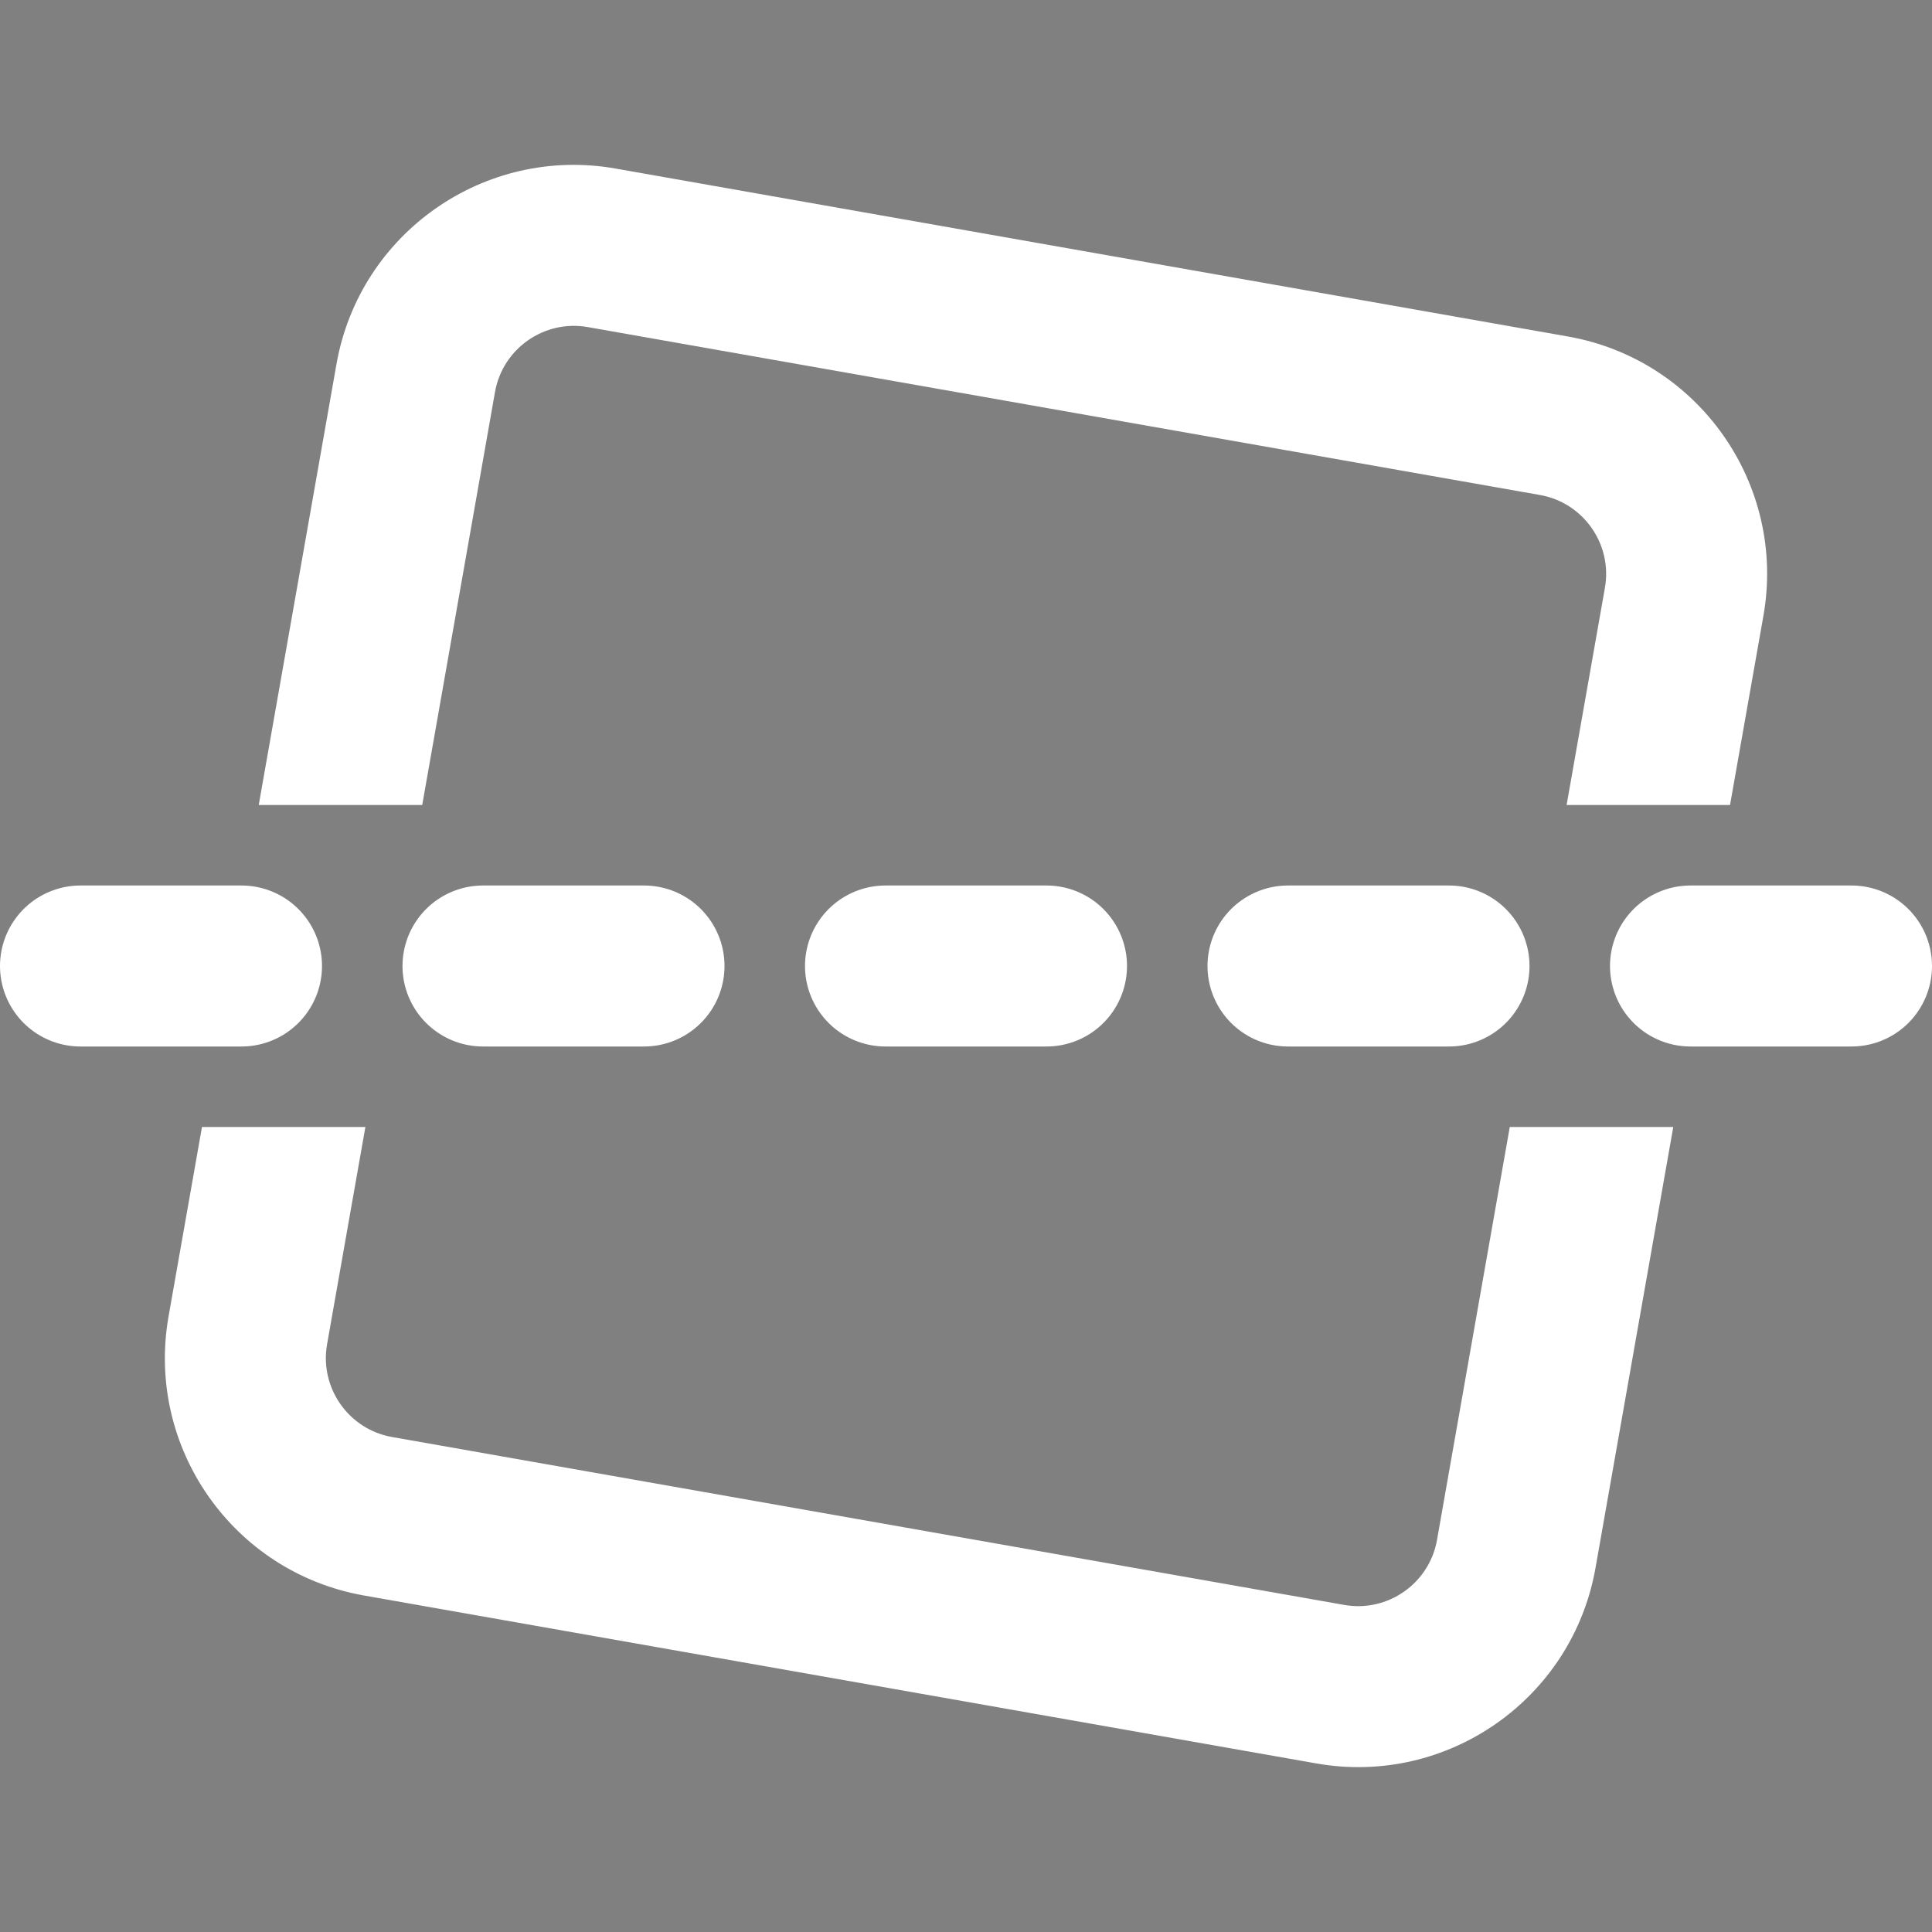 <svg width="24" height="24" viewBox="0 0 24 24" xmlns="http://www.w3.org/2000/svg">
<rect x="0" y="0" width="24" height="24" fill="#808080" stroke="none"/>
<g clip-path="url(#clip0)">
<path d="M21.491 10L21.906 7.648C22.193 6.021 21.105 4.467 19.477 4.18L7.648 2.094C6.021 1.807 4.467 2.894 4.18 4.522L3.214 10H5.245L6.149 4.87C6.244 4.33 6.761 3.968 7.301 4.063L19.13 6.149C19.67 6.244 20.032 6.761 19.937 7.301L19.461 10H21.491ZM20.786 14L19.82 19.477C19.533 21.105 17.979 22.193 16.352 21.906L4.522 19.82C2.894 19.533 1.807 17.979 2.094 16.352L2.509 14H4.539L4.063 16.699C3.968 17.239 4.33 17.756 4.87 17.851L16.699 19.937C17.239 20.032 17.756 19.67 17.851 19.13L18.755 14H20.786Z" fill="#FFFFFF"/>
<path d="M1 12H23.006"  stroke="#FFFFFF" stroke-width="2" stroke-linecap="round" stroke-linejoin="round" stroke-dasharray="2 3"/>
</g>
<defs>
<clipPath id="clip0">
<rect width="24" height="24" fill="#FFFFFF"/>
</clipPath>
</defs>
</svg>
